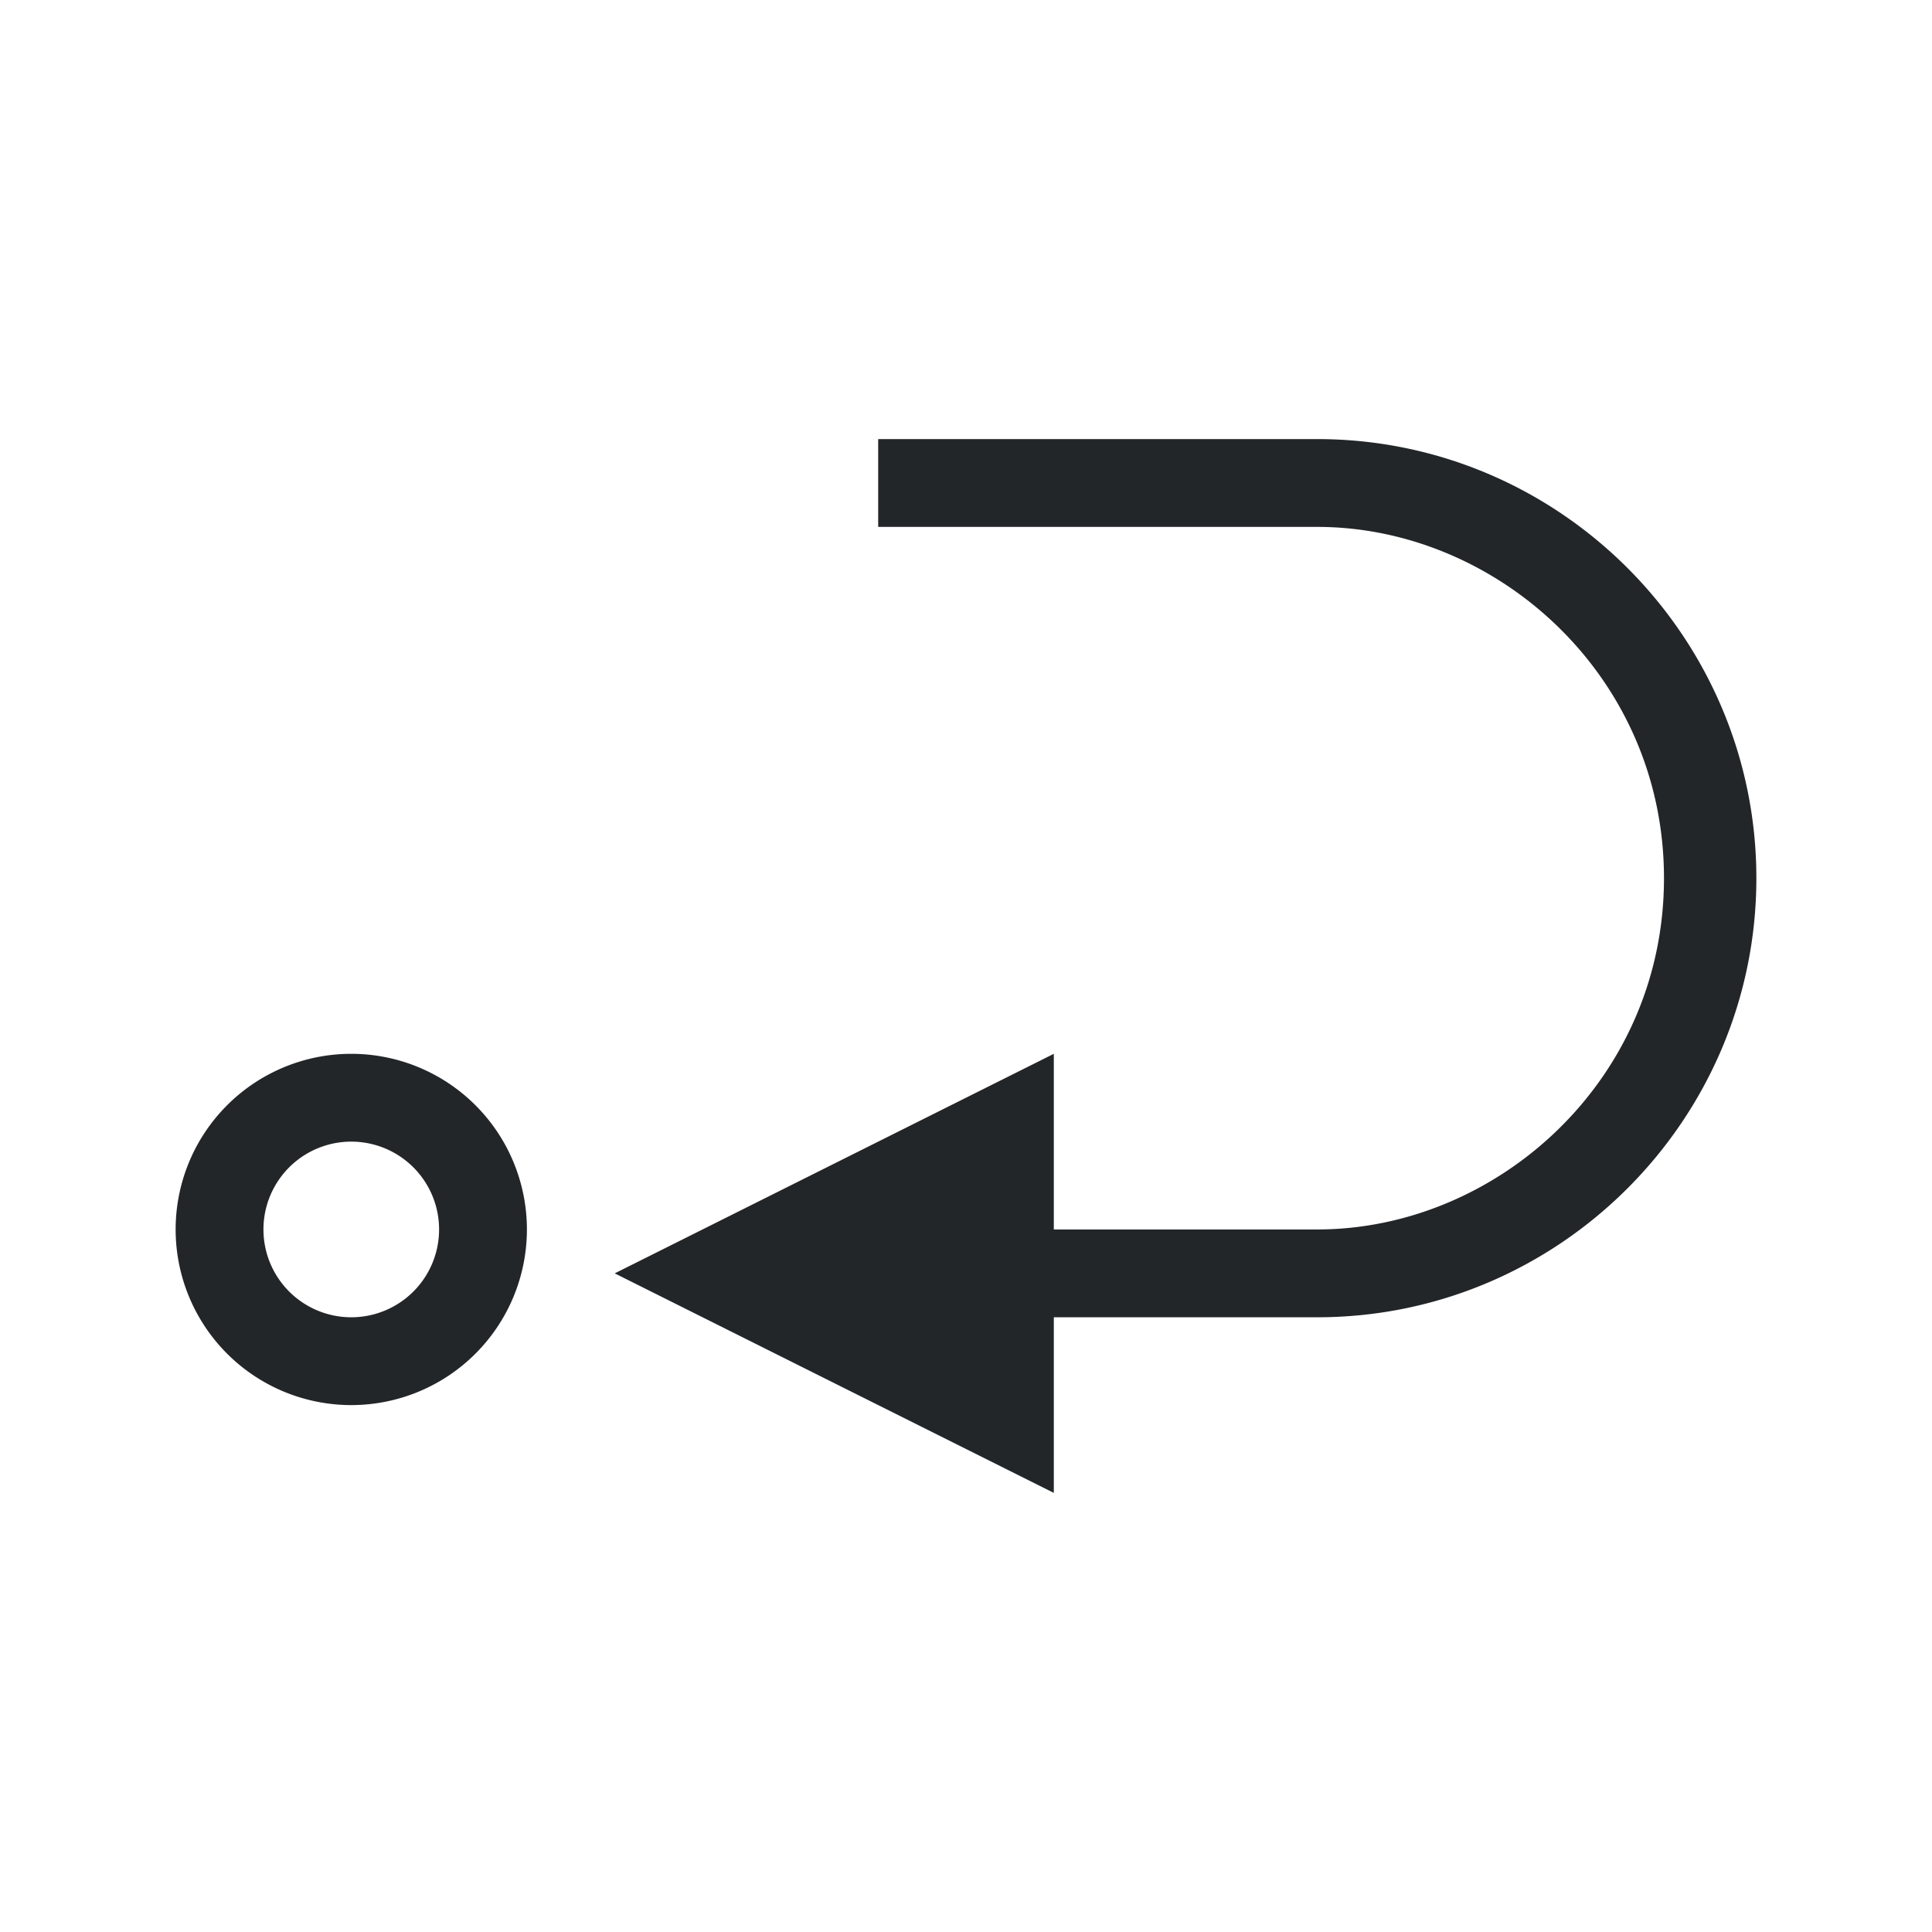 <svg width="22" height="22" version="1.1" viewBox="0 0 22 22" xmlns="http://www.w3.org/2000/svg">
<title>location</title>
<g transform="translate(-1,-1)" fill="#232629">
<path d="m5 14a1 1 0 1 0 0 2 1 1 0 0 0 0-2zm0-1a2 2 0 1 1 0 4 2 2 0 0 1 0-4zm16-2c0-2.753-2.247-5-5-5h-5v1h5c2.039 0 3.948 1.692 3.948 4s-1.91 4-3.948 4h-3v-2l-5 2.5 5 2.5v-2h3c2.753 0 5-2.247 5-5z" fill="#232629"/>
</g>
</svg>
